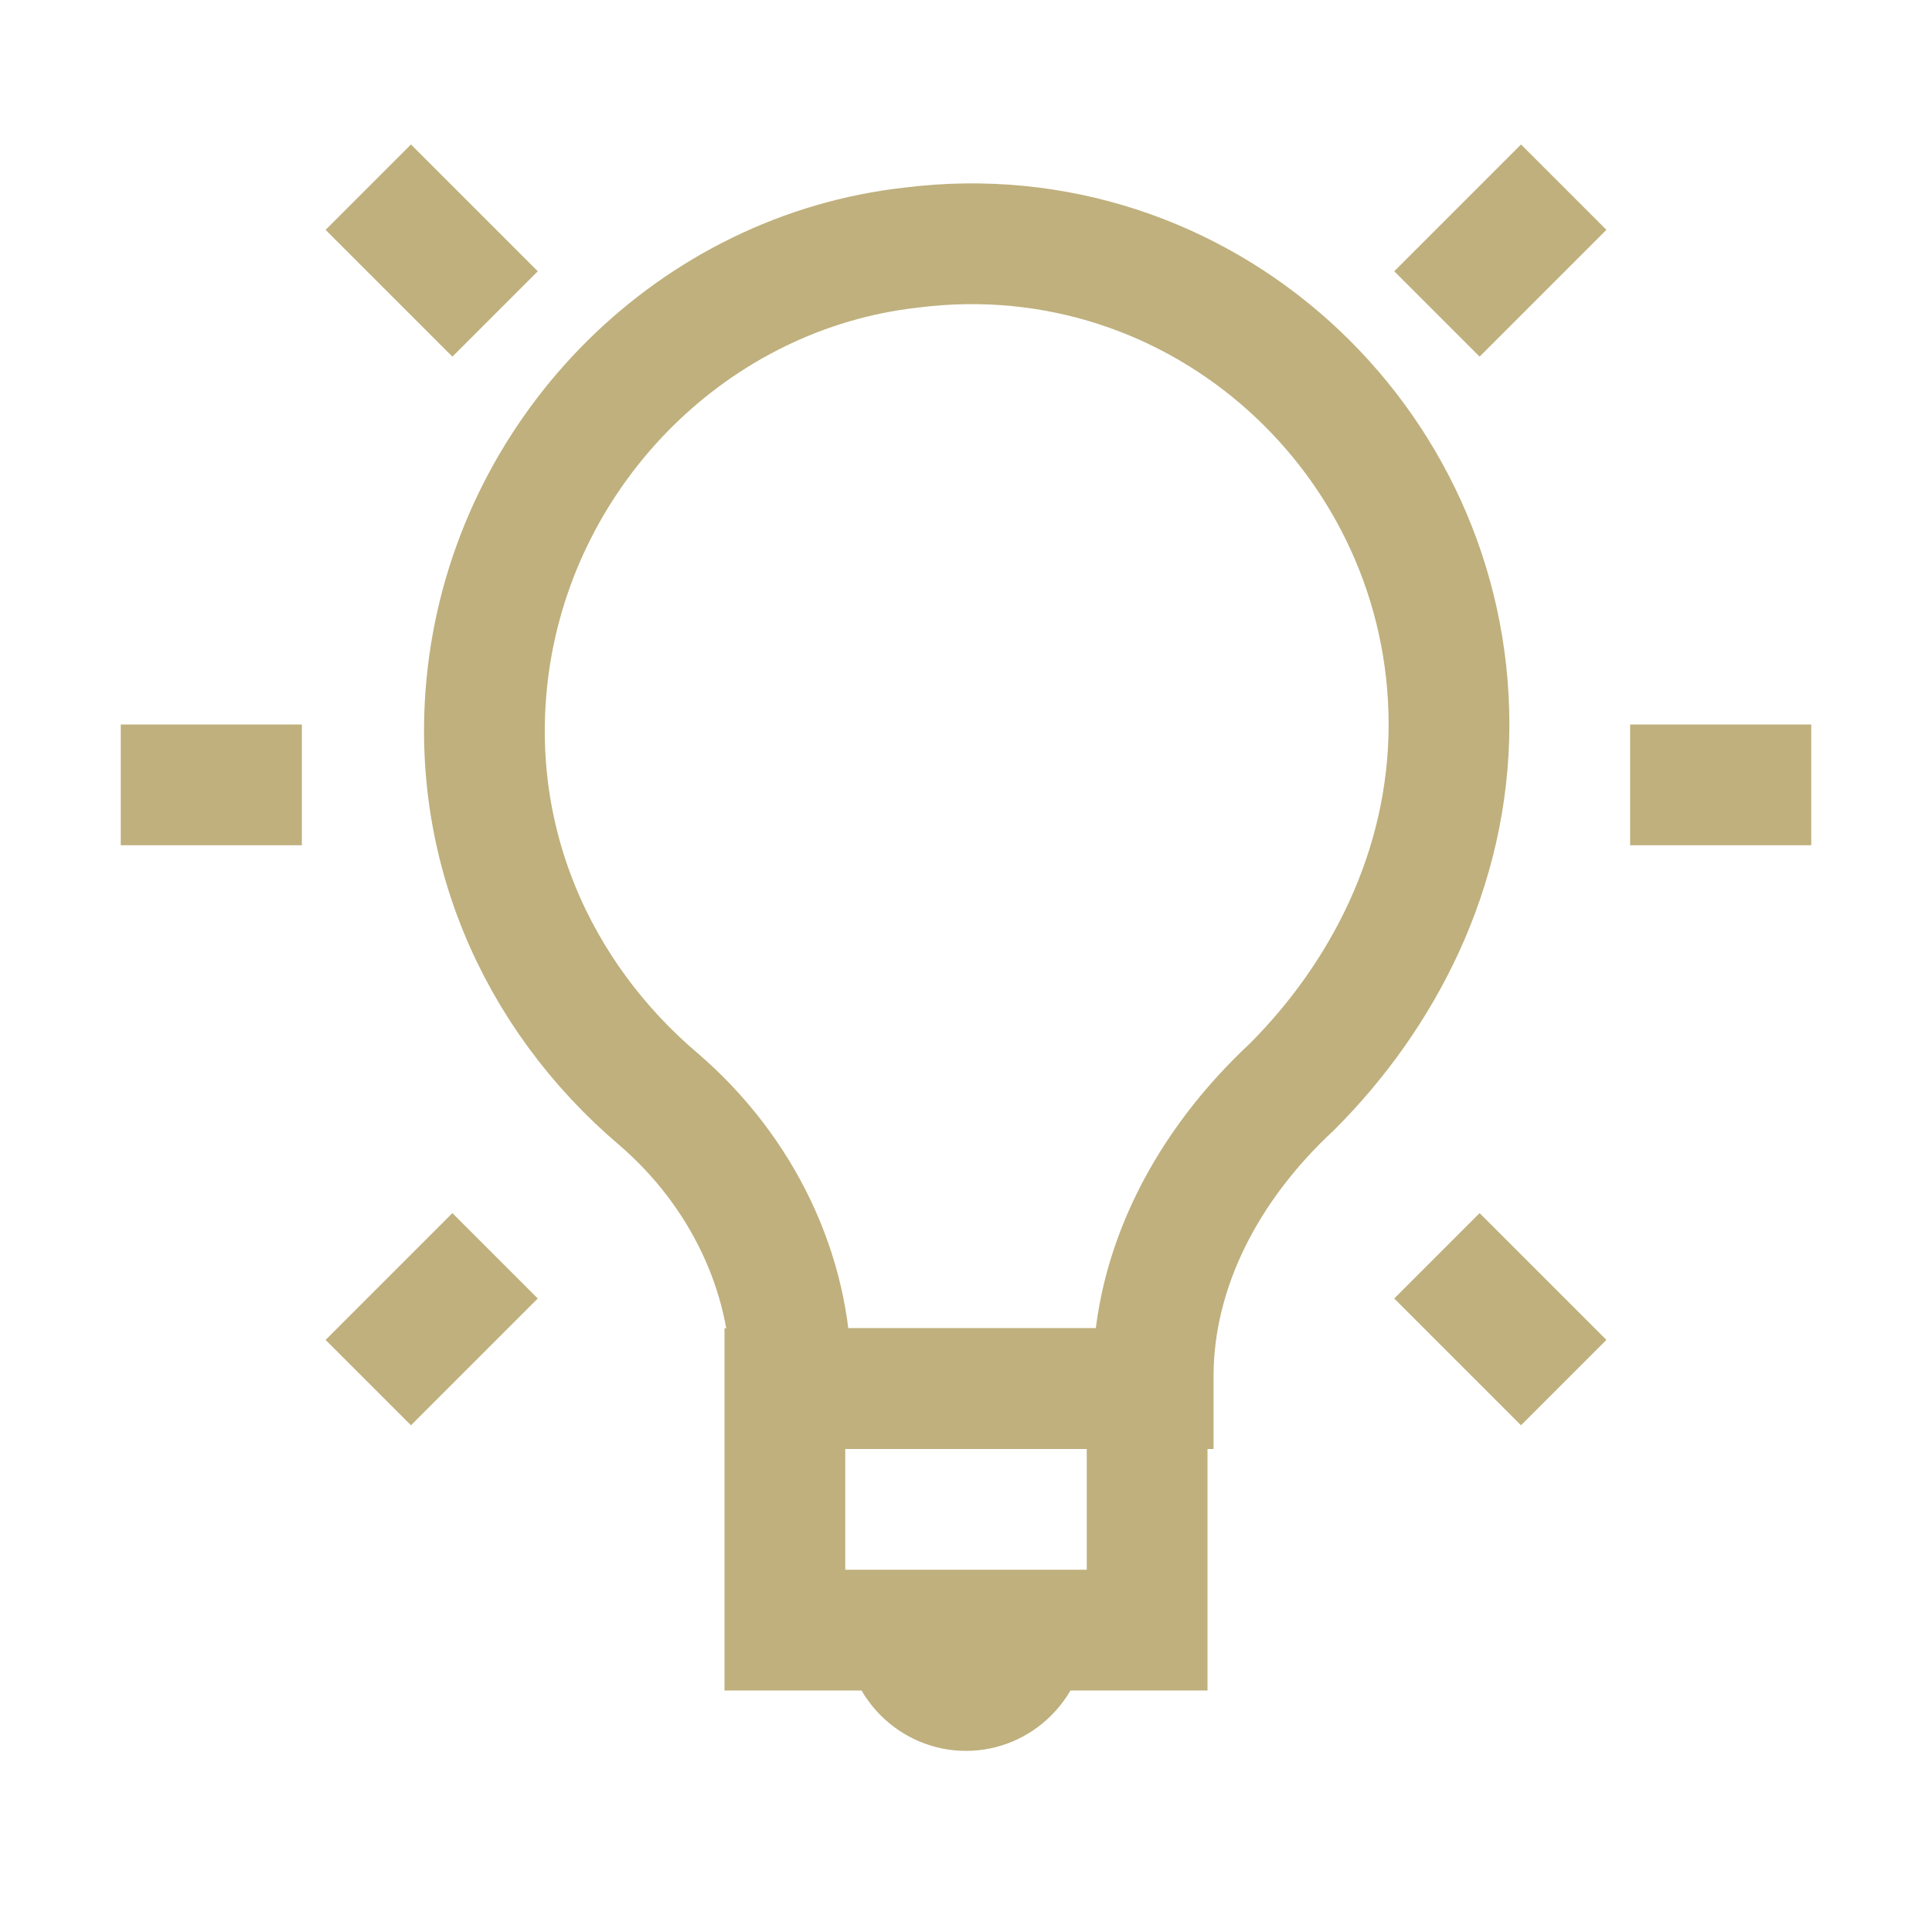 <?xml version="1.0" encoding="utf-8"?>
<svg id="Layer_1" x="0px" y="0px" viewBox="0 0 32 32" xmlns="http://www.w3.org/2000/svg">
  <rect x="13" y="23" fill="none" stroke-width="2" stroke-miterlimit="10" width="6" height="4" style="stroke: rgb(191, 176, 125);"/>
  <path fill="none" stroke-width="2" stroke-miterlimit="10" d="M24,12c0-4.7-4.1-8.5-8.9-7.9&#10;&#9;c-3.6,0.4-6.5,3.3-7,6.9c-0.4,2.9,0.8,5.5,2.8,7.2c1.4,1.2,2.2,2.9,2.2,4.6V23h6v-0.2c0-1.8,0.9-3.5,2.3-4.8&#10;&#9;C22.9,16.5,24,14.4,24,12z" style="stroke: rgb(191, 176, 125);"/>
  <line fill="none" stroke-width="2" stroke-miterlimit="10" x1="27" y1="13" x2="30" y2="13" style="stroke: rgb(191, 176, 125);"/>
  <line fill="none" stroke-width="2" stroke-miterlimit="10" x1="2" y1="13" x2="5" y2="13" style="stroke: rgb(191, 176, 125);"/>
  <line fill="none" stroke-width="2" stroke-miterlimit="10" x1="23.8" y1="20.8" x2="25.9" y2="22.9" style="stroke: rgb(191, 176, 125);"/>
  <line fill="none" stroke-width="2" stroke-miterlimit="10" x1="6.1" y1="3.1" x2="8.2" y2="5.2" style="stroke: rgb(191, 176, 125);"/>
  <line fill="none" stroke-width="2" stroke-miterlimit="10" x1="8.2" y1="20.8" x2="6.1" y2="22.9" style="stroke: rgb(191, 176, 125);"/>
  <line fill="none" stroke-width="2" stroke-miterlimit="10" x1="25.9" y1="3.1" x2="23.8" y2="5.2" style="stroke: rgb(191, 176, 125);"/>
  <path d="M18,27c0,1.1-0.9,2-2,2s-2-0.9-2-2H18z" style="fill: rgb(191, 176, 125);"/>
</svg>